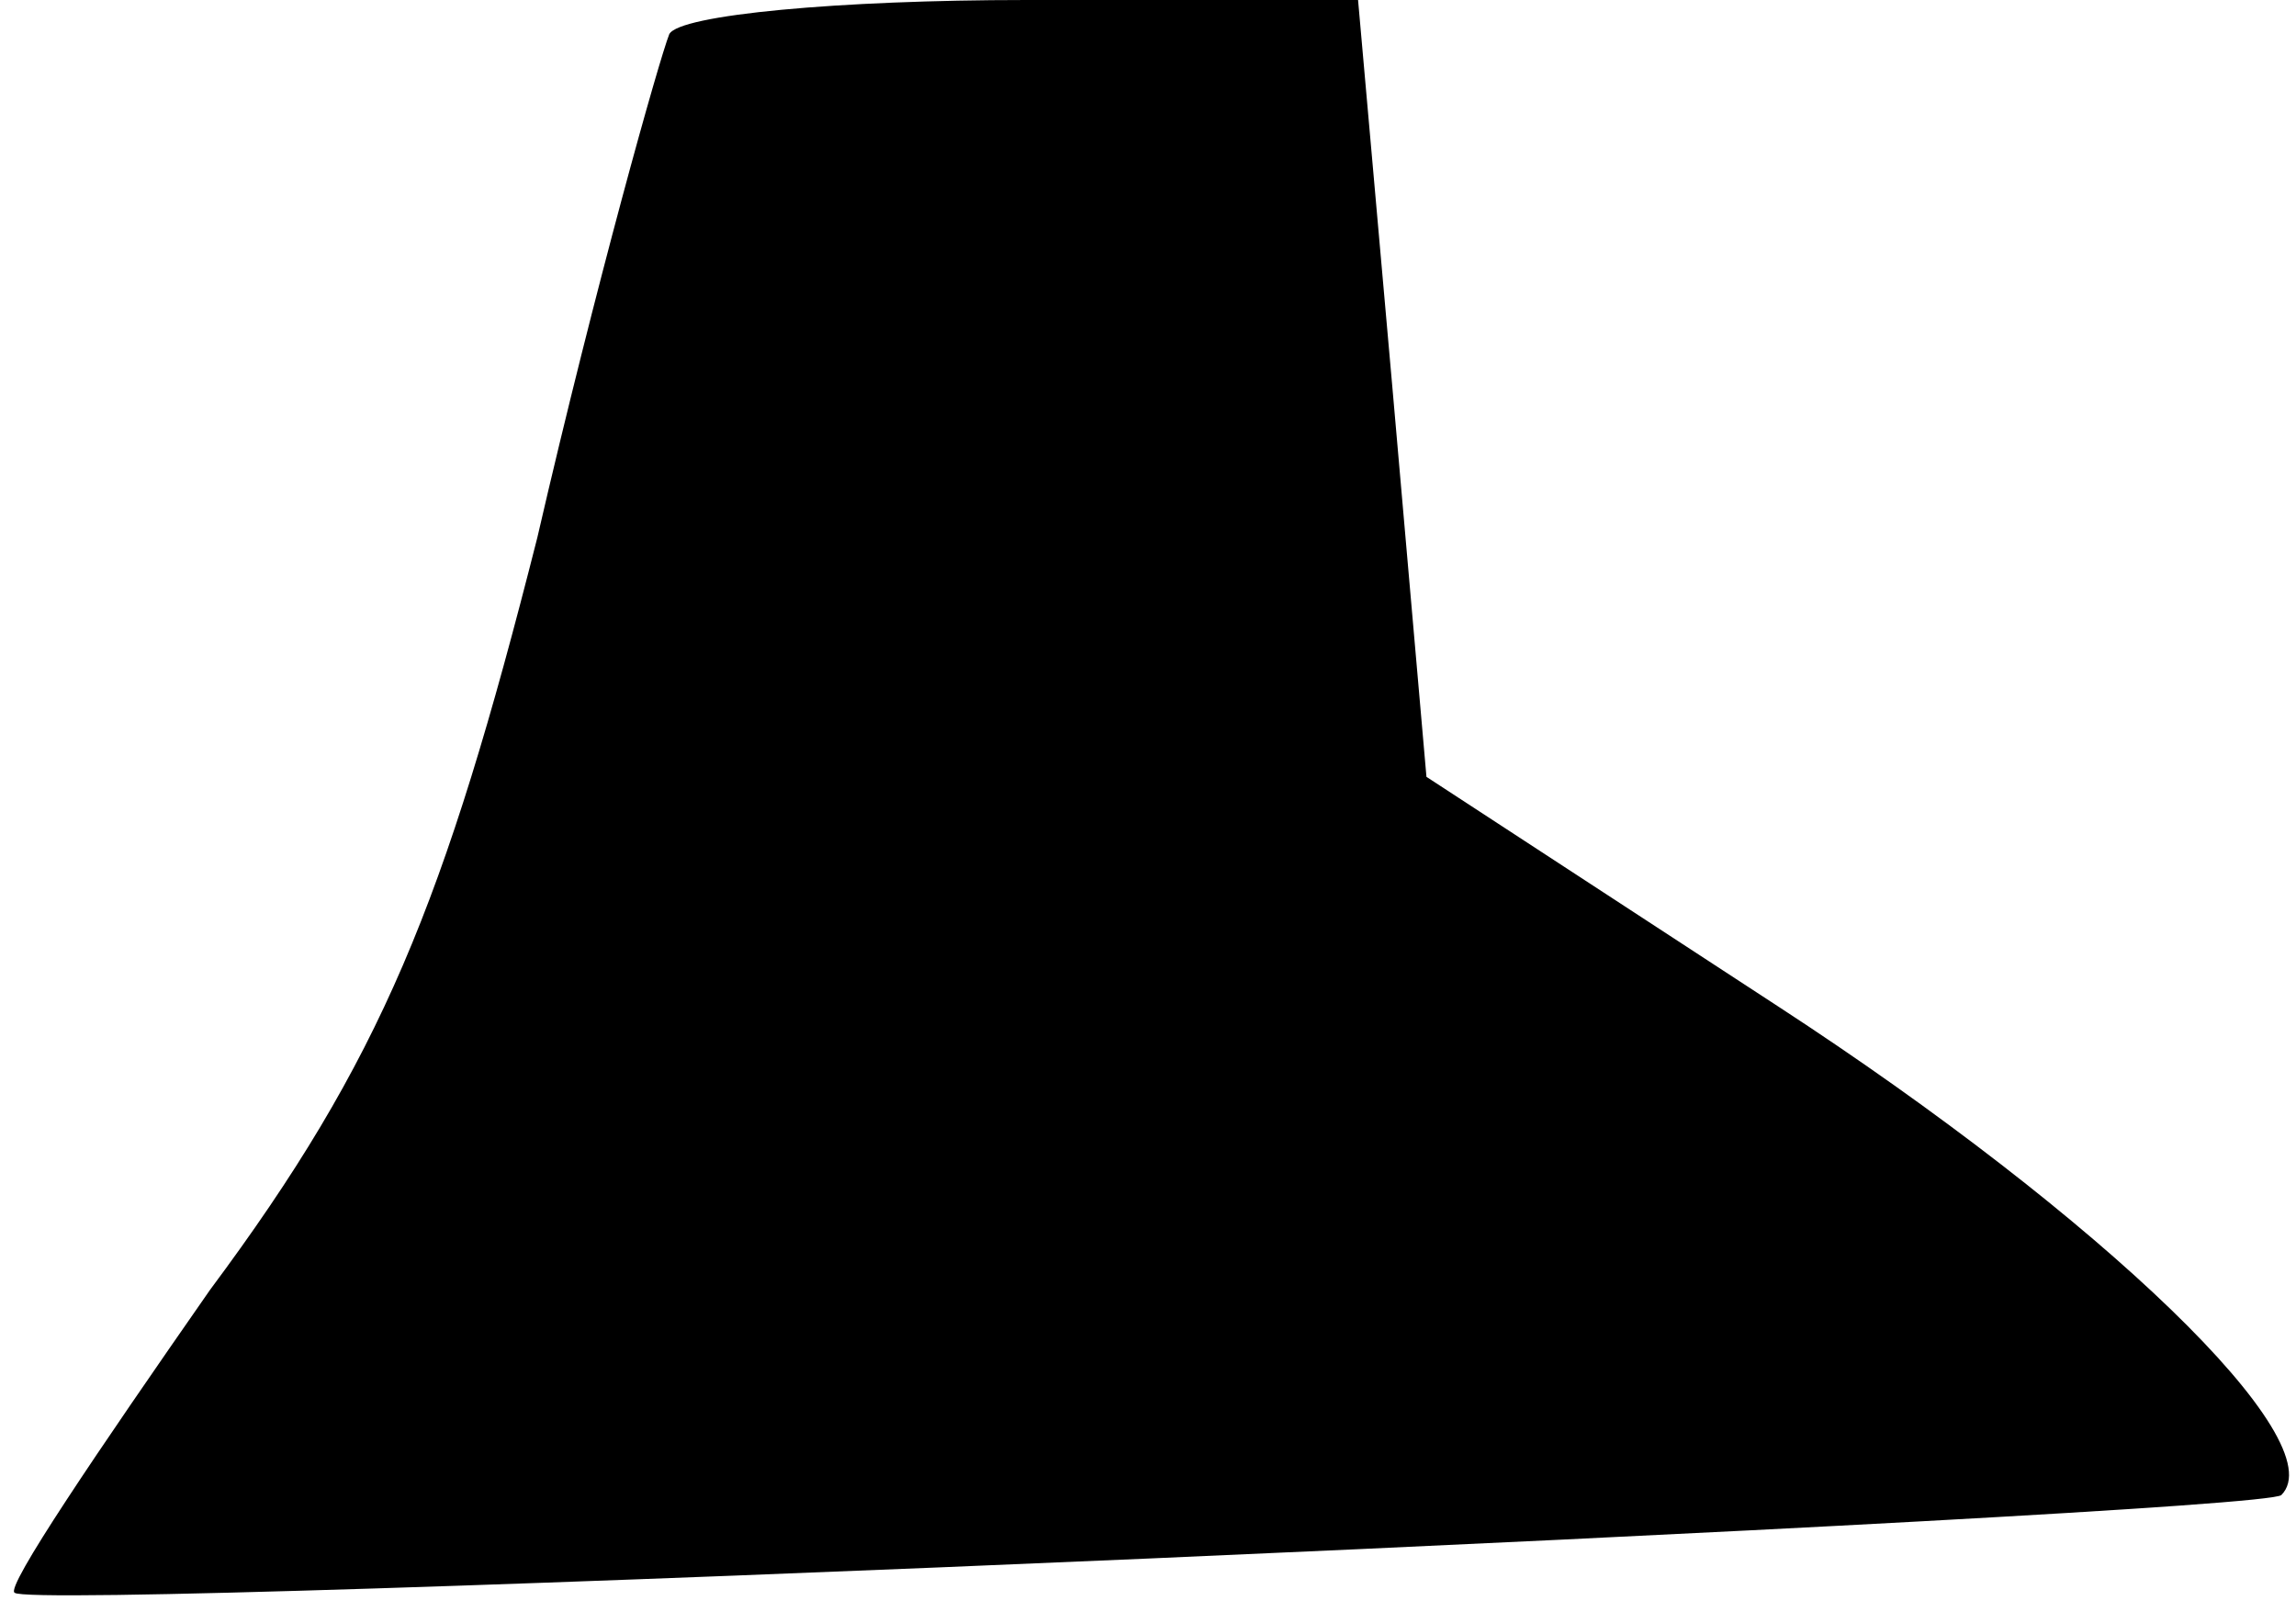 <?xml version="1.0" standalone="no"?>
<!DOCTYPE svg PUBLIC "-//W3C//DTD SVG 20010904//EN"
 "http://www.w3.org/TR/2001/REC-SVG-20010904/DTD/svg10.dtd">
<svg version="1.0" xmlns="http://www.w3.org/2000/svg"
 width="47pt" height="33pt" viewBox="0 0 47 33"
 preserveAspectRatio="xMidYMid meet">
<g transform="translate(0,33) scale(0.1,-0.1)"
fill="#000000" stroke="none">
<path fill="#000000" stroke="none" d="M137 323 c-2 -5 -15 -51 -27 -103 -19
-75 -32 -107 -67 -154 -23 -33 -42 -61 -40 -62 4 -4 460 16 464 20 11 11 -37
57 -103 100 l-72 47 -7 80 -7 79 -68 0 c-38 0 -71 -3 -73 -7z"/>
</g>
</svg>
